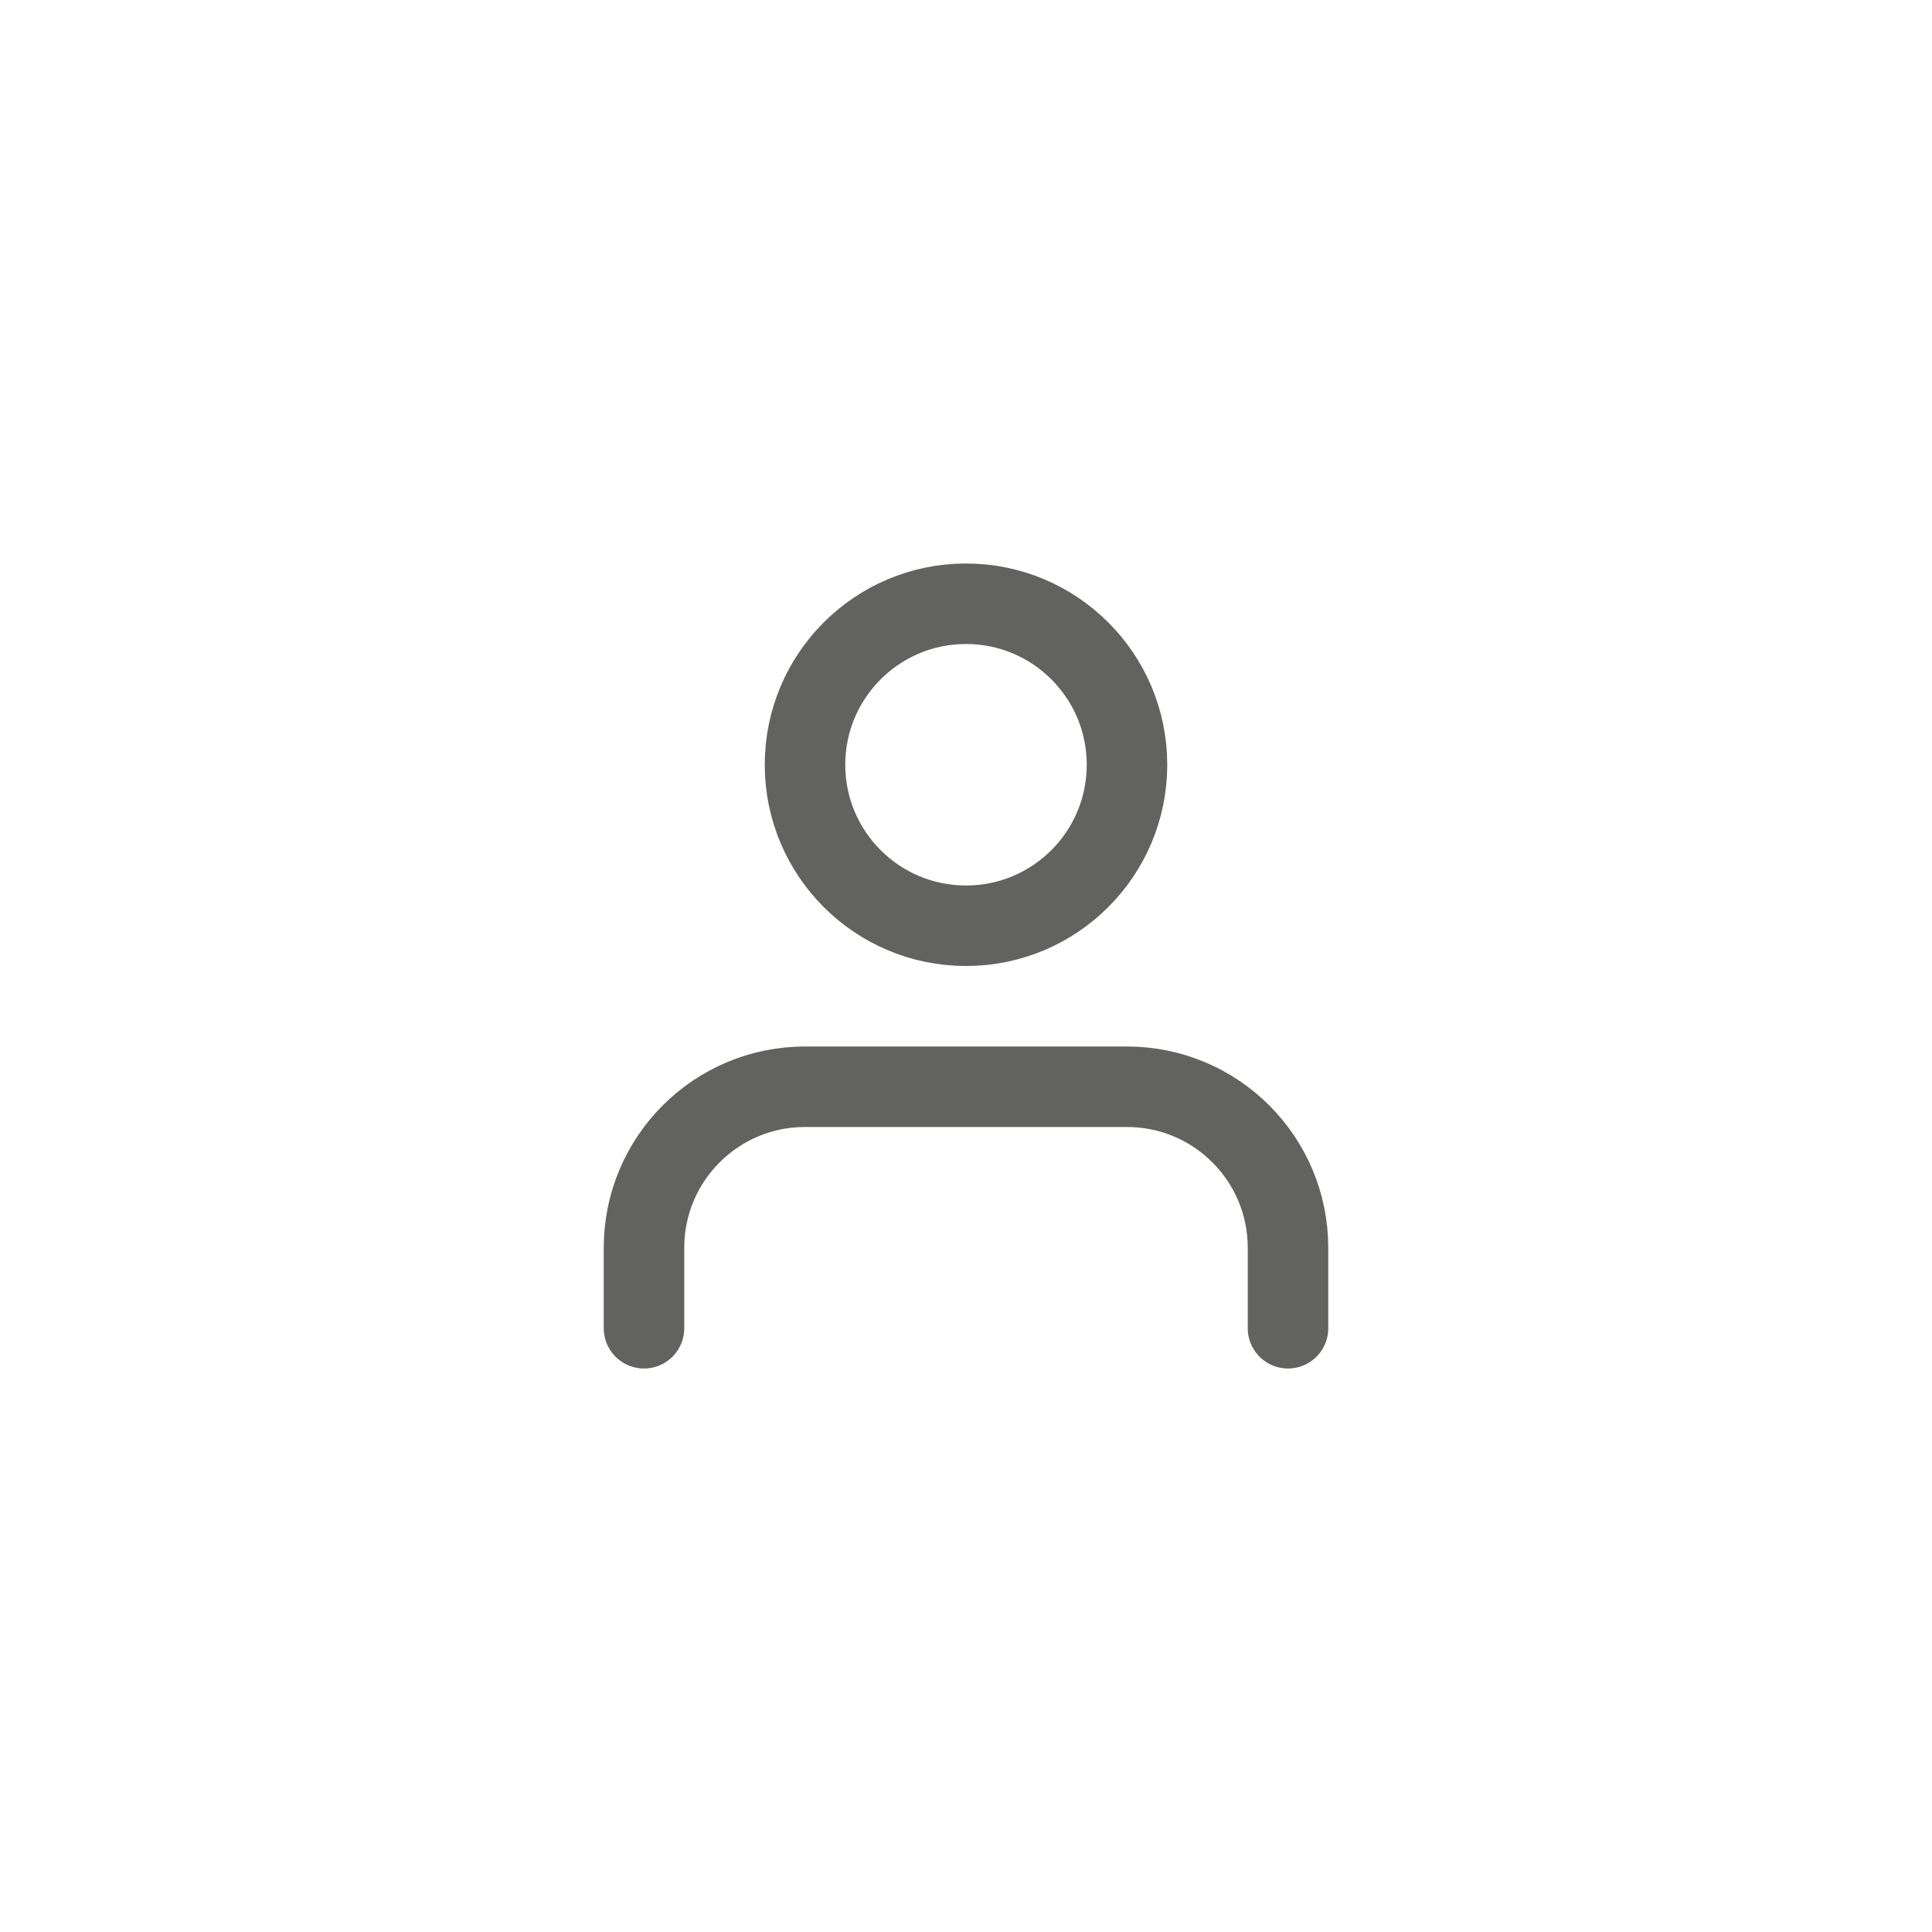 <?xml version="1.0" encoding="UTF-8"?>
<svg width="48px" height="48px" viewBox="0 0 48 48" version="1.1" xmlns="http://www.w3.org/2000/svg" xmlns:xlink="http://www.w3.org/1999/xlink">
    <title>item nav</title>
    <g id="Neumorphic" stroke="none" stroke-width="1" fill="none" fill-rule="evenodd">
        <g id="Neeeu-[random-ui-2]" transform="translate(-441, -931)">
            <g id="search-page" transform="translate(138, 194)">
                <g id="navigation-bar" transform="translate(0, 710)">
                    <g id="item-nav" transform="translate(303, 27)">
                        <rect id="container-item" x="0" y="0" width="48" height="48"></rect>
                        <g id="user" transform="translate(16, 15)" stroke="#626260" stroke-linecap="round" stroke-linejoin="round" stroke-width="2">
                            <path d="M16,18 L16,16 C16,13.791 14.209,12 12,12 L4,12 C1.791,12 0,13.791 0,16 L0,18" id="Path"></path>
                            <circle id="Oval" cx="8" cy="4" r="4"></circle>
                        </g>
                    </g>
                </g>
            </g>
        </g>
    </g>
</svg>